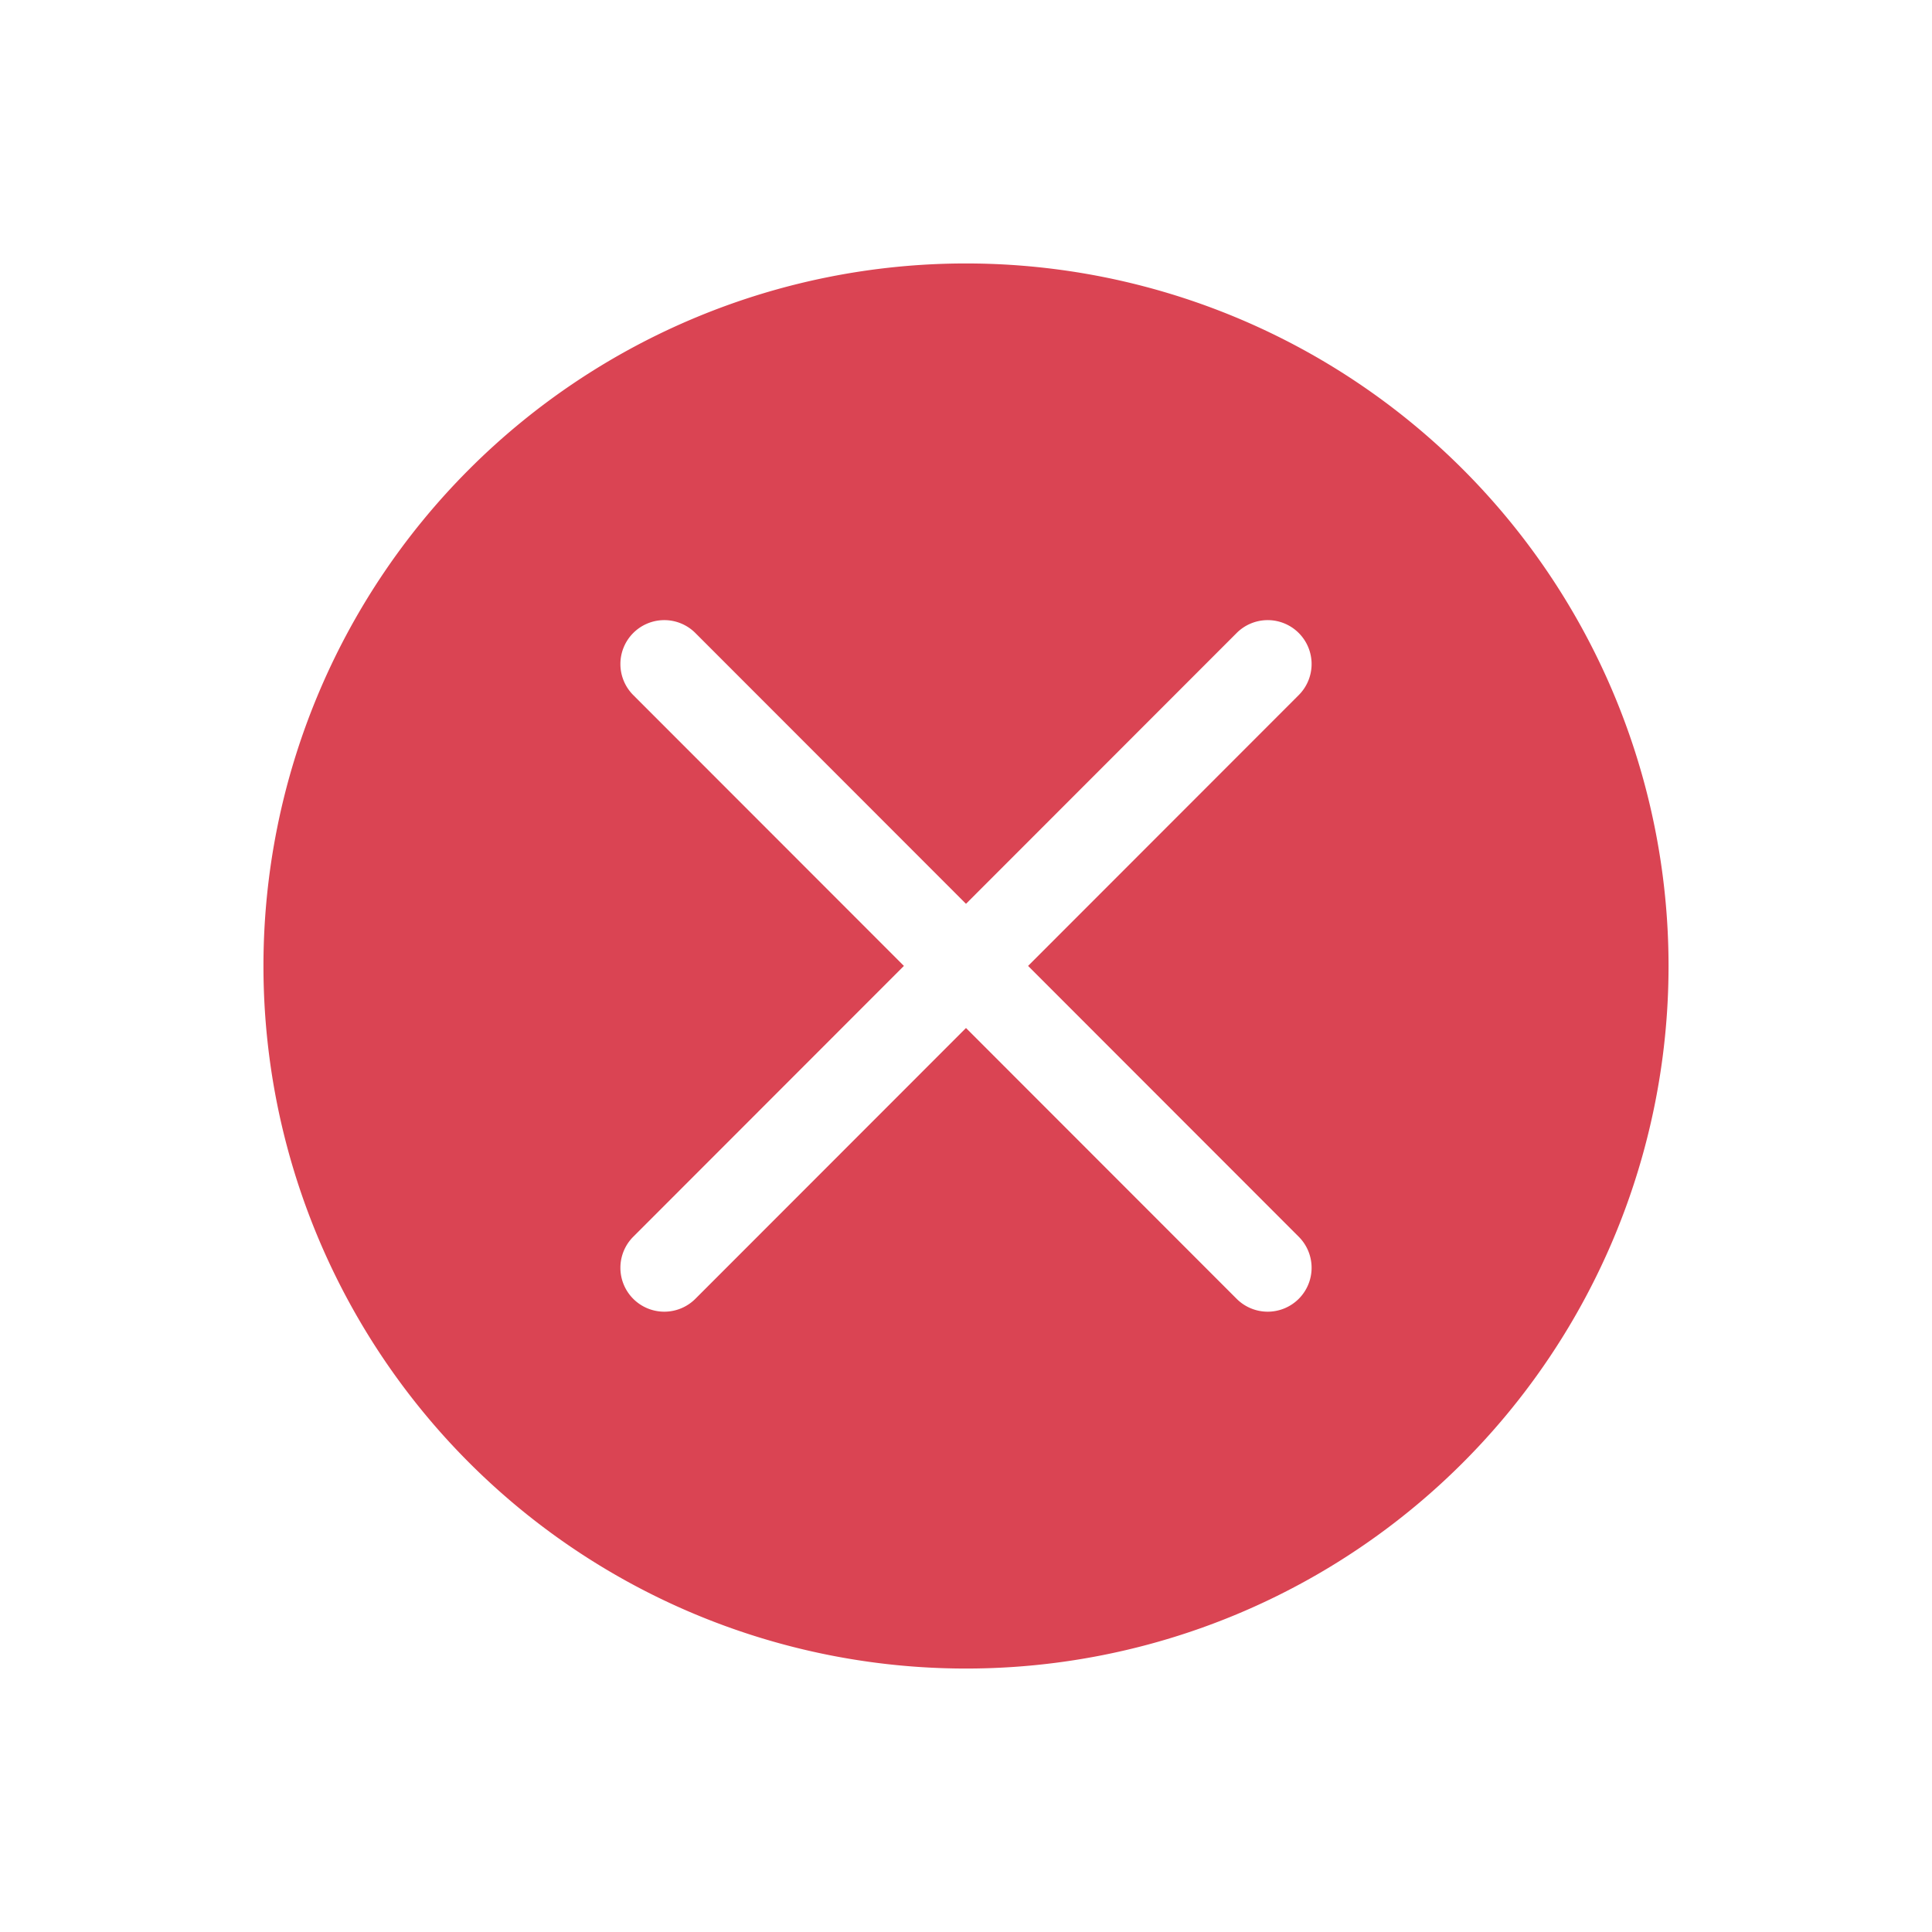 <svg version="1.1" viewBox="0 0 22 22" xmlns="http://www.w3.org/2000/svg">
 <style id="current-color-scheme" type="text/css">.ColorScheme-NegativeText {
            color:#da4453;
        }</style>
 <path d="m11 3a8 8 0 0 0-8 8 8 8 0 0 0 8 8 8 8 0 0 0 8-8 8 8 0 0 0-8-8zm-3.459 4.062a0.5 0.5 0 0 1 0.377 0.146l3.082 3.084 3.082-3.084a0.5 0.5 0 0 1 0.33-0.146 0.5 0.5 0 0 1 0.377 0.146 0.5 0.5 0 0 1 0 0.707l-3.082 3.084 3.082 3.084a0.5 0.5 0 0 1 0 0.707 0.5 0.5 0 0 1-0.707 0l-3.082-3.084-3.082 3.084a0.5 0.5 0 0 1-0.707 0 0.5 0.5 0 0 1 0-0.707l3.082-3.084-3.082-3.084a0.5 0.5 0 0 1 0-0.707 0.5 0.5 0 0 1 0.33-0.146z"  class="ColorScheme-NegativeText" fill="currentColor"/>
</svg>
